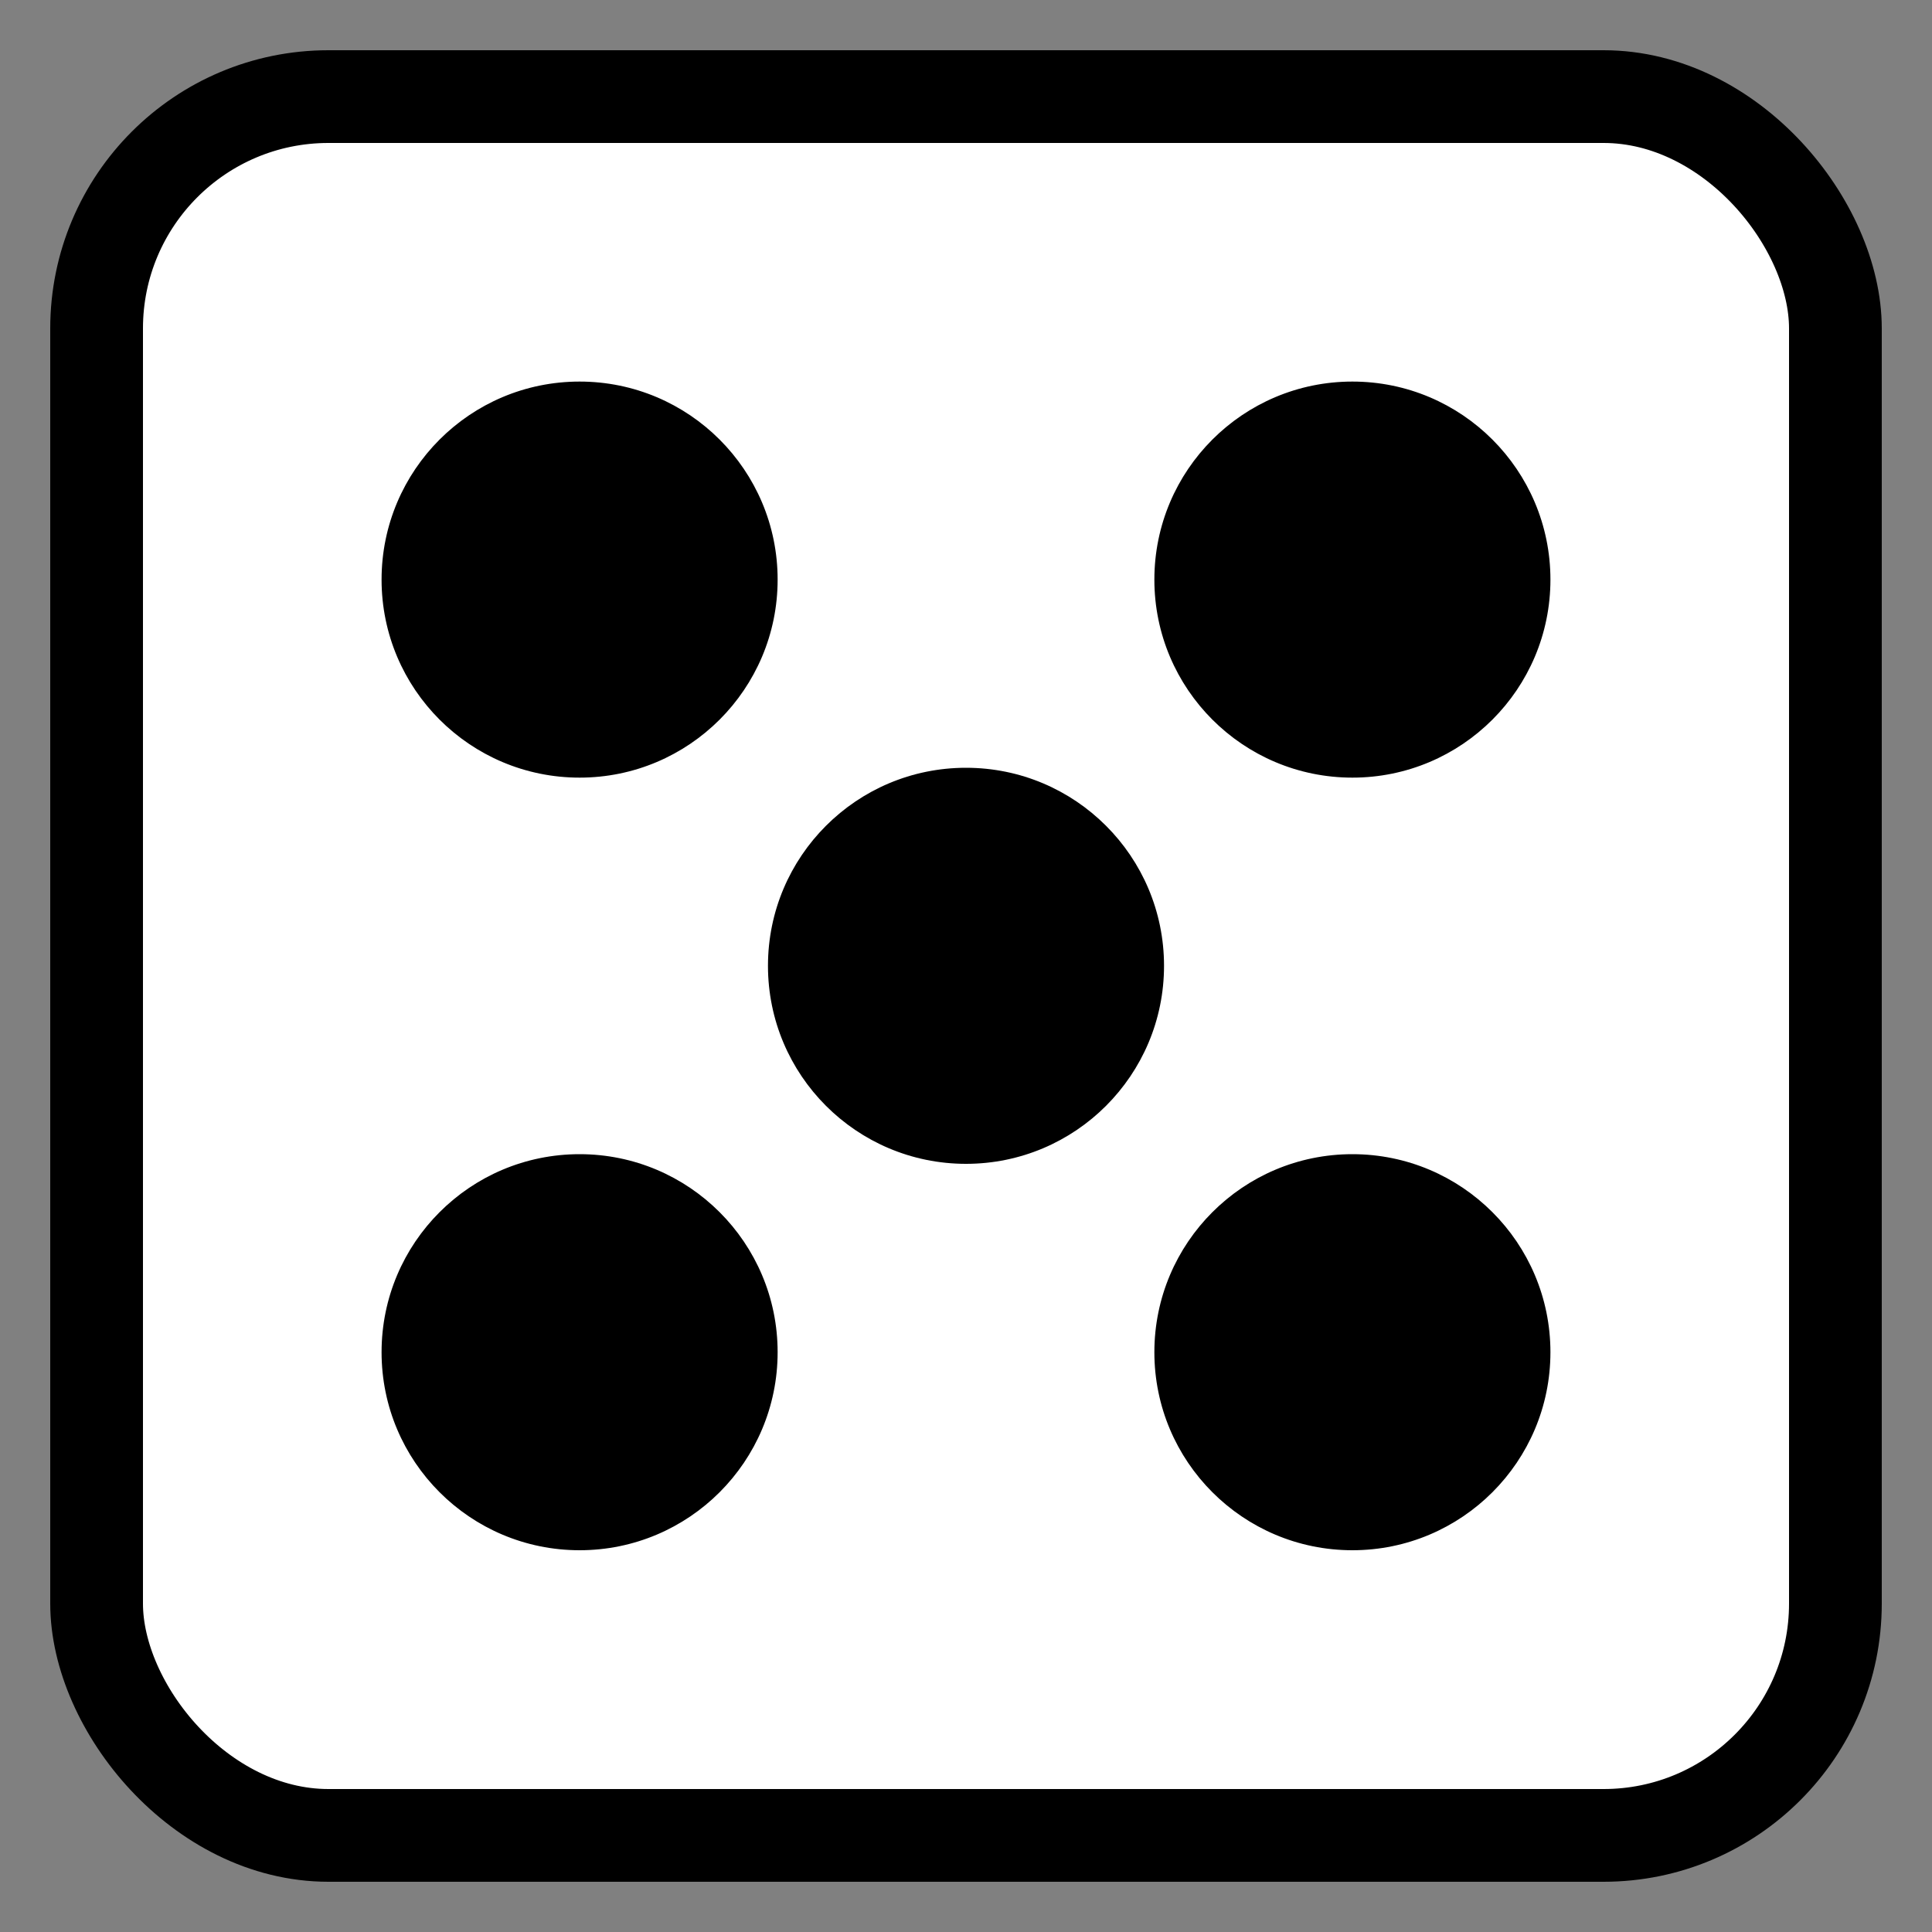 <?xml version="1.0" encoding="UTF-8"?>
<!-- Created with Inkscape (http://www.inkscape.org/) -->
<svg width="200" height="200" version="1.1" viewBox="0 0 200 200" xmlns="http://www.w3.org/2000/svg" xmlns:cc="http://creativecommons.org/ns#" xmlns:dc="http://purl.org/dc/elements/1.1/" xmlns:rdf="http://www.w3.org/1999/02/22-rdf-syntax-ns#">
 <rect x="0" y="0" width="200" height="200" fill="#808080" stroke="none"/>
 <g transform="translate(0 -922.52)" stroke="#000" stroke-linecap="square">
  <rect x="10" y="932.52" width="180" height="180" rx="24" ry="24" fill="#fff" stroke-width="9.6"/>
  <g>
   <circle cx="60" cy="982.52" r="20"/>
   <circle cx="140" cy="982.52" r="20"/>
   <circle cx="100" cy="1022.5" r="20"/>
   <circle cx="60" cy="1062.5" r="20"/>
   <circle cx="140" cy="1062.5" r="20"/>
  </g>
 </g>
</svg>
